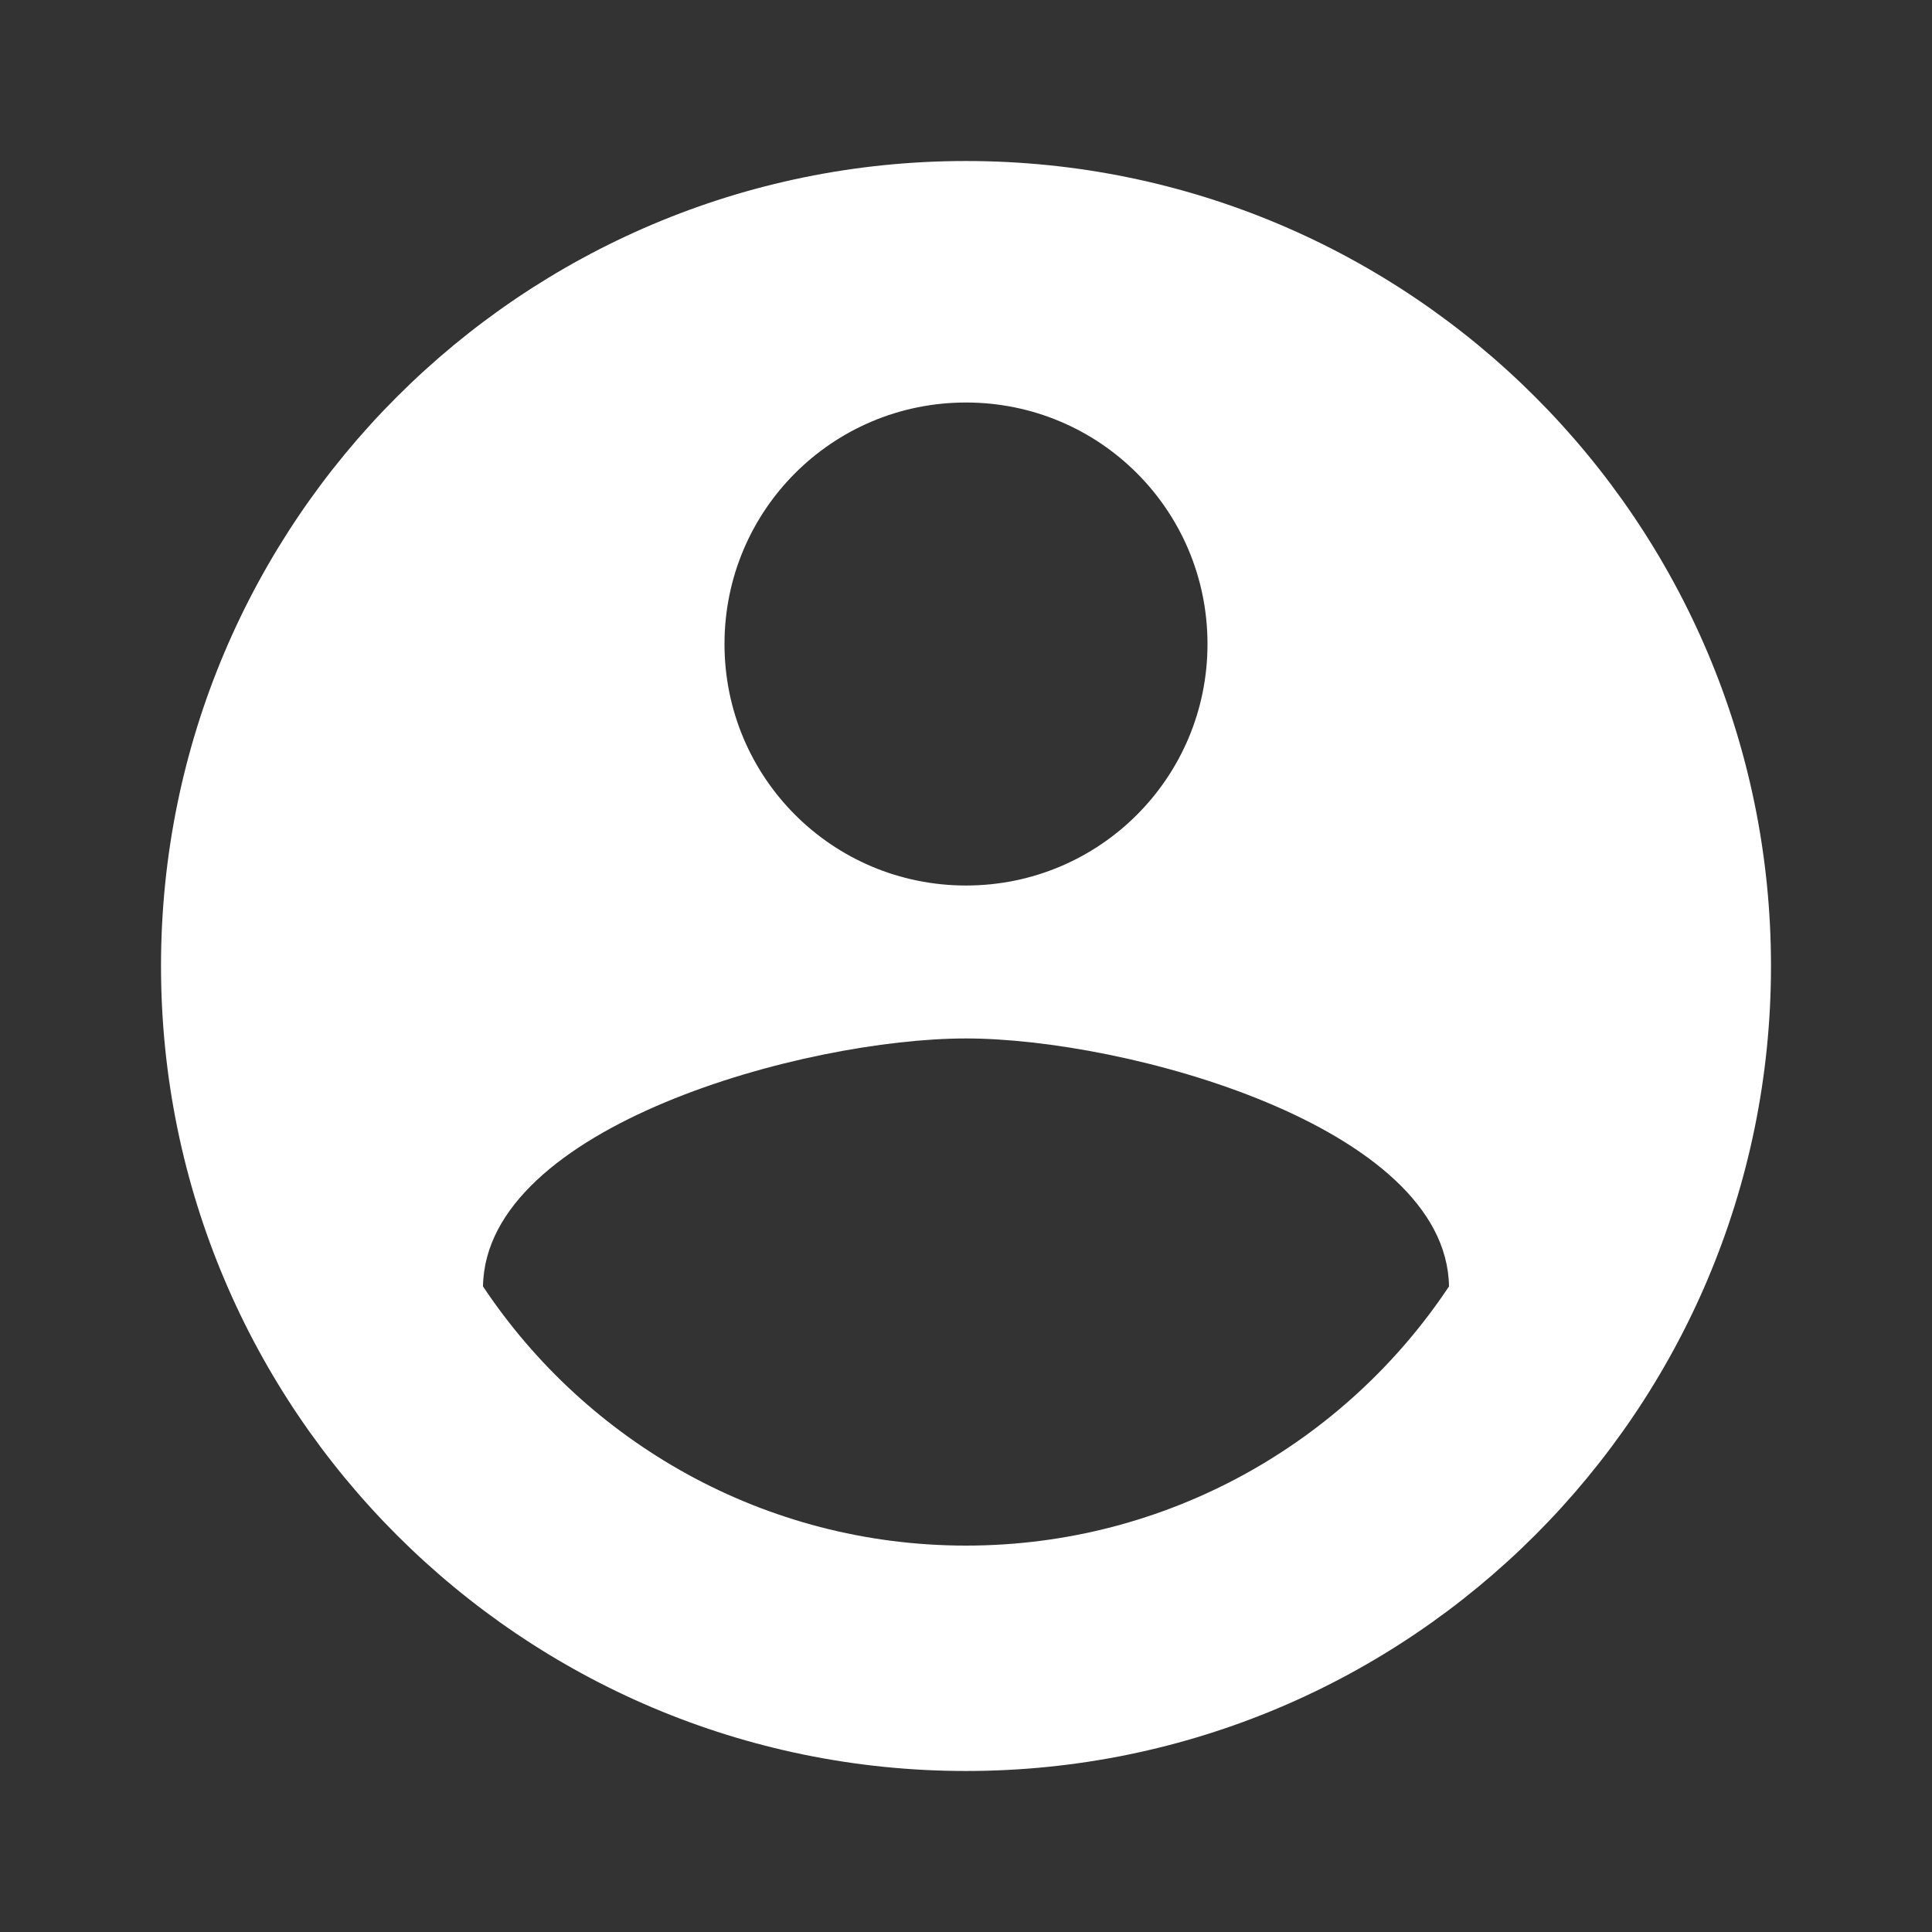 <svg width="62" height="62" viewBox="0 0 62 62" fill="" xmlns="http://www.w3.org/2000/svg">
<rect x="0" y="0" width="62" height="62" fill="#333333" stroke="none"/>
<path d="M31 5.167C16.74 5.167 5.167 16.74 5.167 31C5.167 45.26 16.74 56.833 31 56.833C45.26 56.833 56.833 45.26 56.833 31C56.833 16.74 45.26 5.167 31 5.167ZM31 12.917C35.288 12.917 38.75 16.378 38.75 20.667C38.75 24.955 35.288 28.417 31 28.417C26.712 28.417 23.25 24.955 23.25 20.667C23.25 16.378 26.712 12.917 31 12.917ZM31 49.6C24.542 49.6 18.833 46.293 15.5 41.282C15.578 36.141 25.833 33.325 31 33.325C36.141 33.325 46.423 36.141 46.5 41.282C43.168 46.293 37.458 49.6 31 49.6Z" fill="white"/>
</svg>
